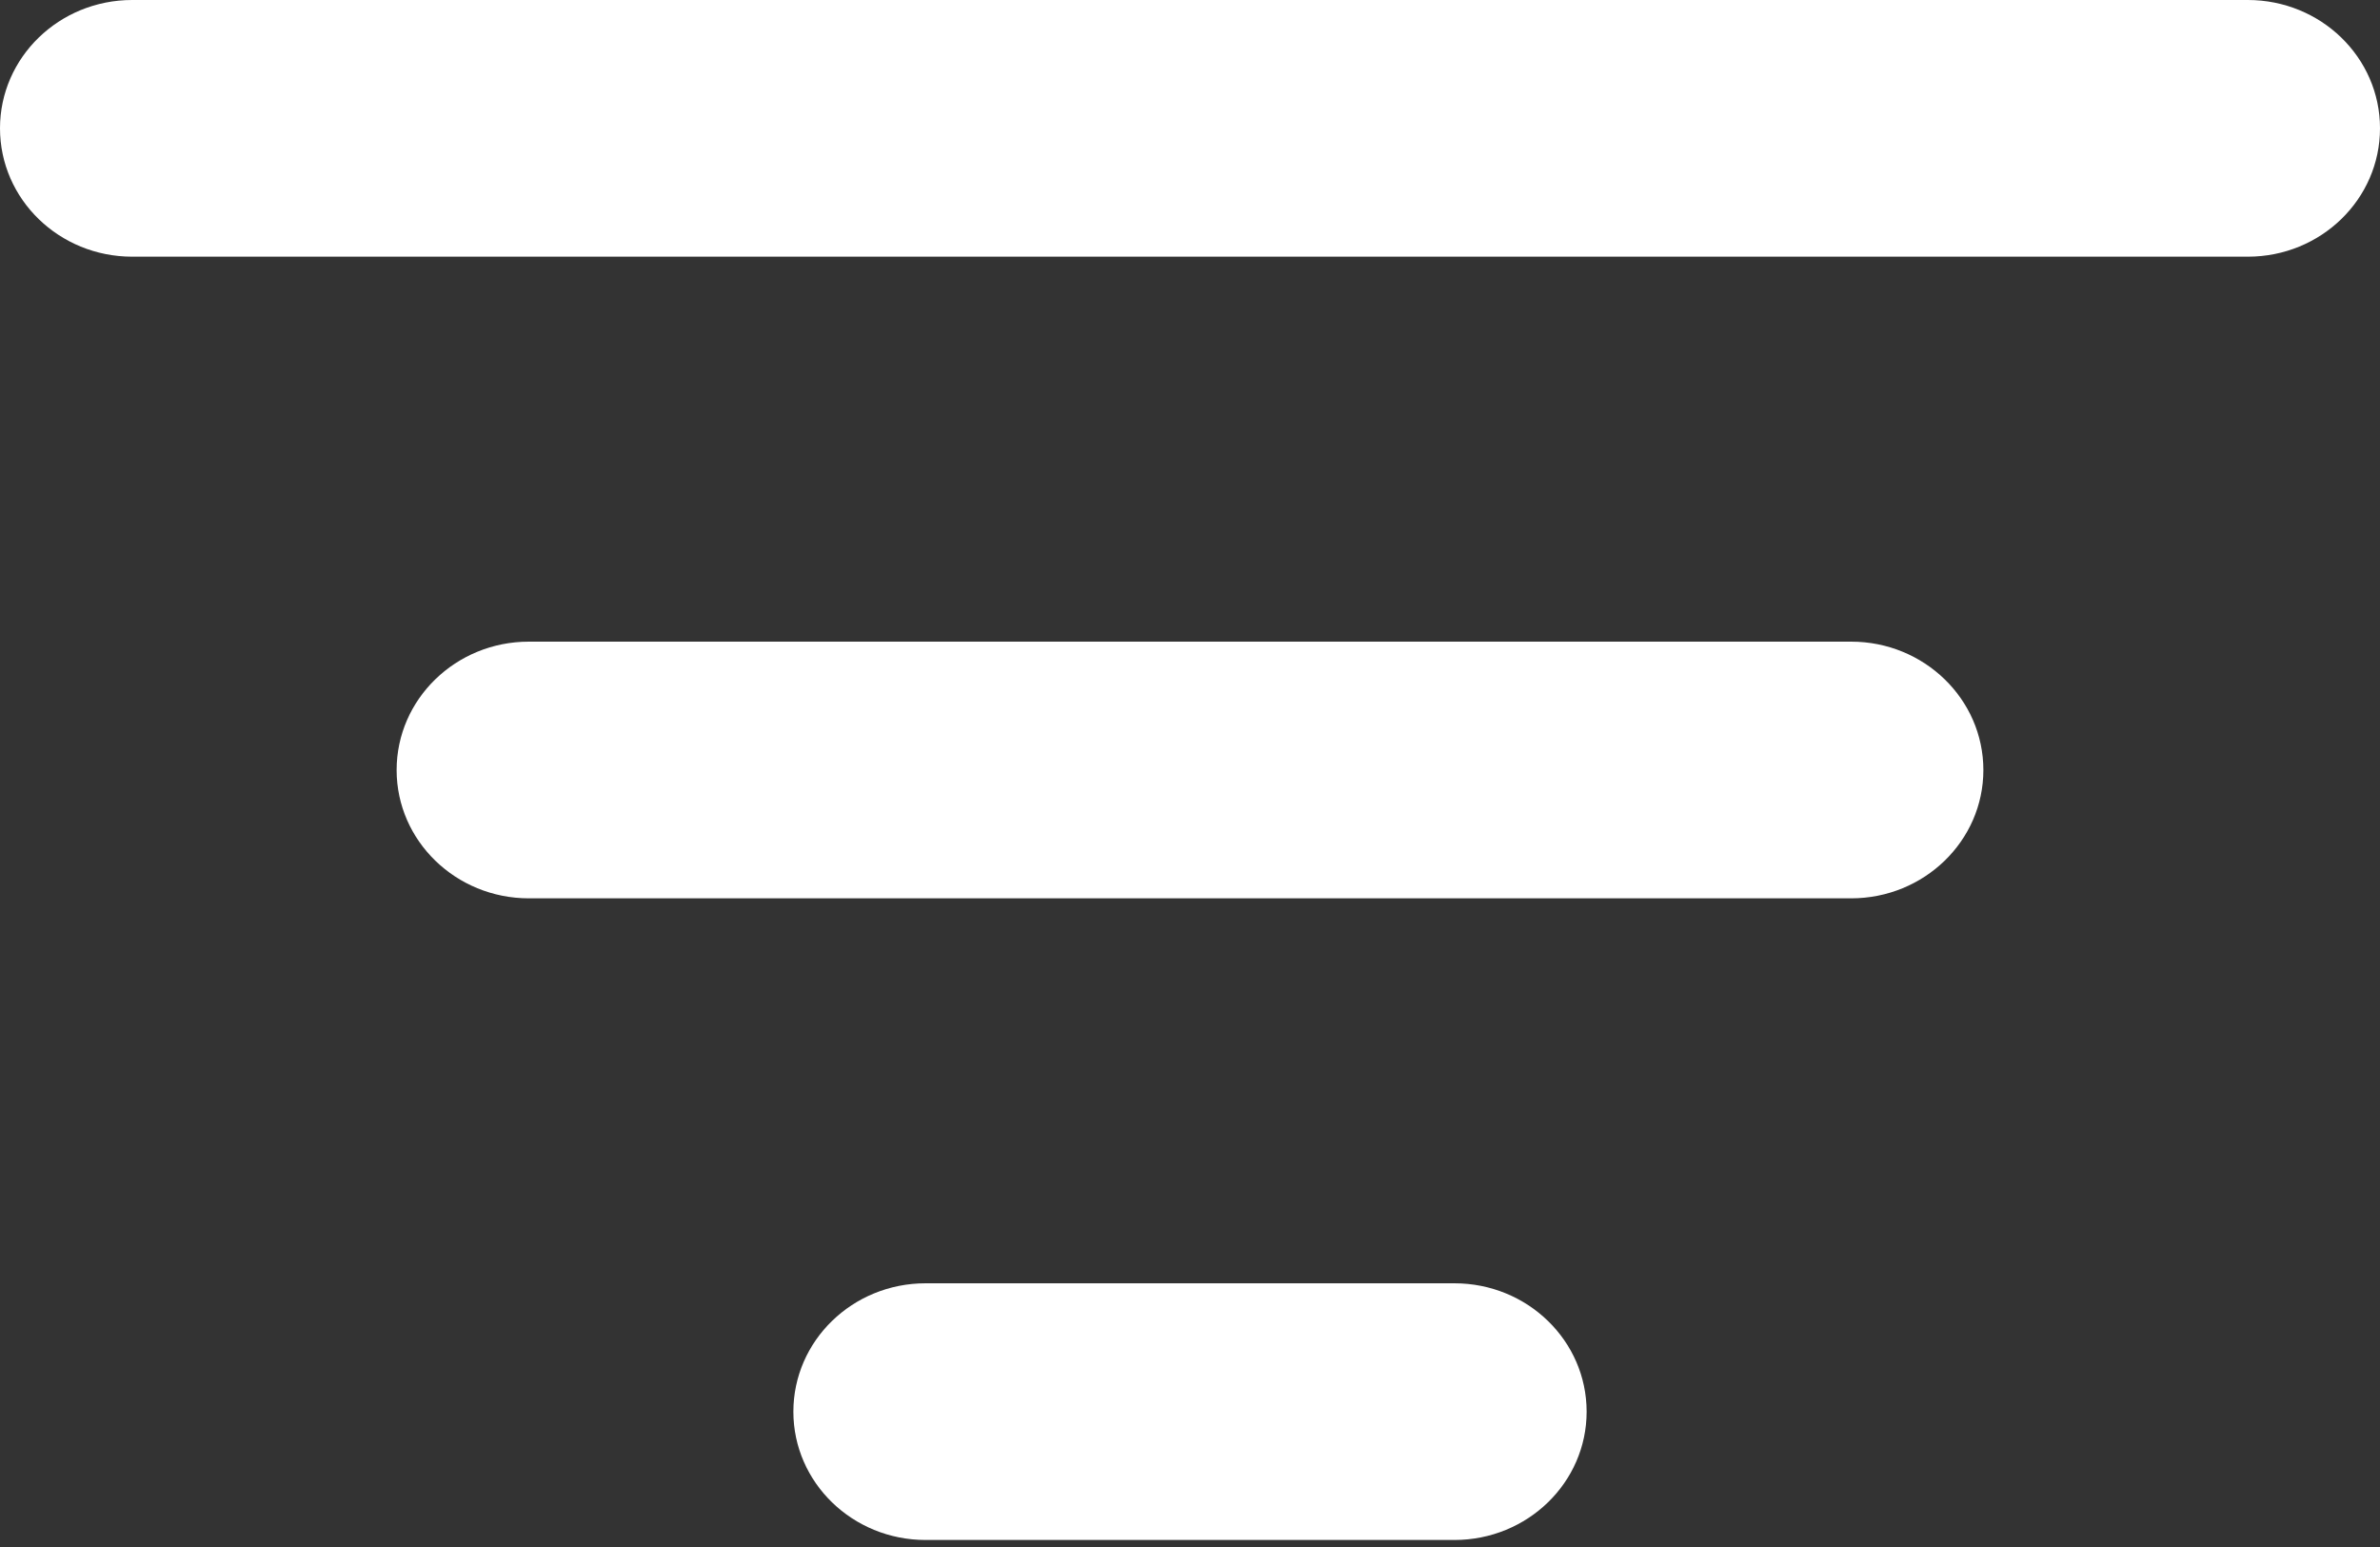 <svg width="20" height="13" viewBox="0 0 20 13" fill="none" xmlns="http://www.w3.org/2000/svg">
    <rect x="0" y="0" width="20" height="13" fill="#333333" stroke="none"/>
    <path fill-rule="evenodd" clip-rule="evenodd"
        d="M0 1.078C0 0.483 0.497 0 1.111 0H18.889C19.503 0 20 0.483 20 1.078C20 1.674 19.503 2.157 18.889 2.157H1.111C0.497 2.157 0 1.674 0 1.078ZM3.333 6.471C3.333 5.875 3.831 5.392 4.444 5.392H15.556C16.169 5.392 16.667 5.875 16.667 6.471C16.667 7.066 16.169 7.549 15.556 7.549H4.444C3.831 7.549 3.333 7.066 3.333 6.471ZM6.667 11.863C6.667 11.267 7.164 10.784 7.778 10.784H12.222C12.836 10.784 13.333 11.267 13.333 11.863C13.333 12.458 12.836 12.941 12.222 12.941H7.778C7.164 12.941 6.667 12.458 6.667 11.863Z"
        fill="white" />
</svg>